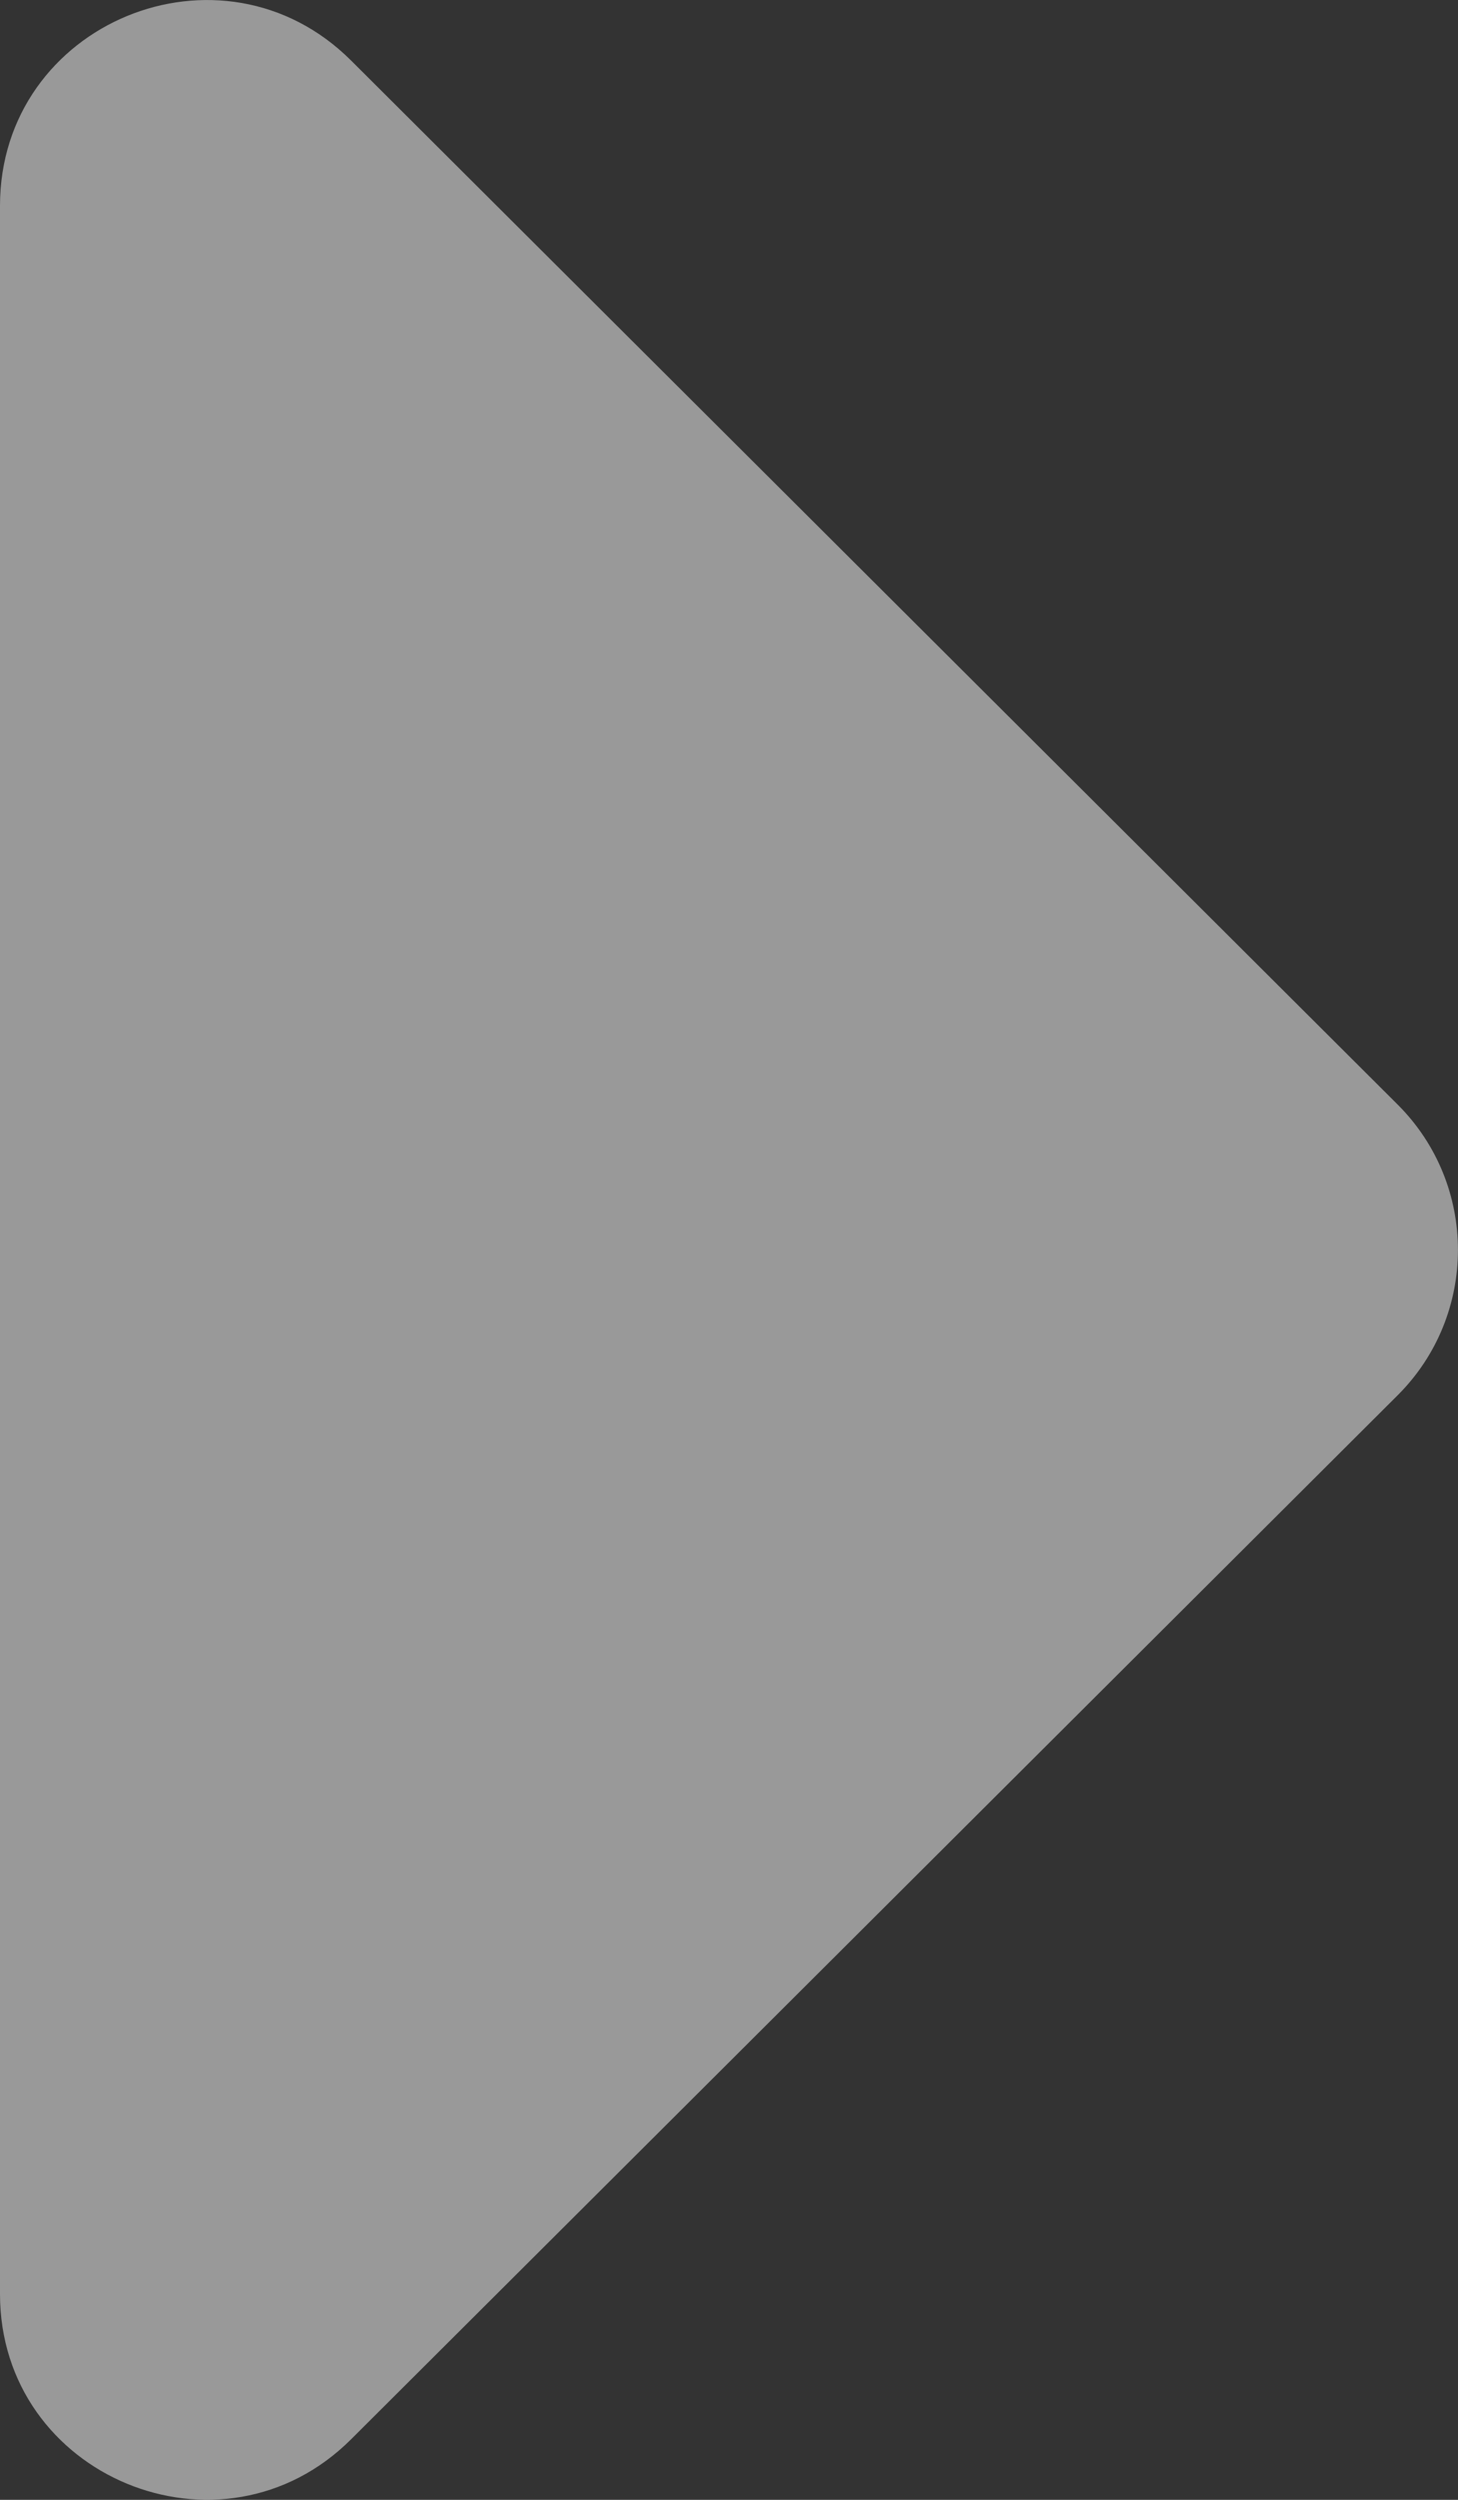 <svg width="7" height="12" viewBox="0 0 7 12" fill="none" xmlns="http://www.w3.org/2000/svg">
<rect x="0" y="0" width="7" height="12" fill="#333333" stroke="none"/>
<path d="M6.711 5.303L1.686 0.291C1.064 -0.33 0 0.109 0 0.988V11.012C0 11.89 1.064 12.33 1.686 11.709L6.711 6.697C7.096 6.312 7.096 5.688 6.711 5.303Z" fill="white" fill-opacity="0.5"/>
</svg>
